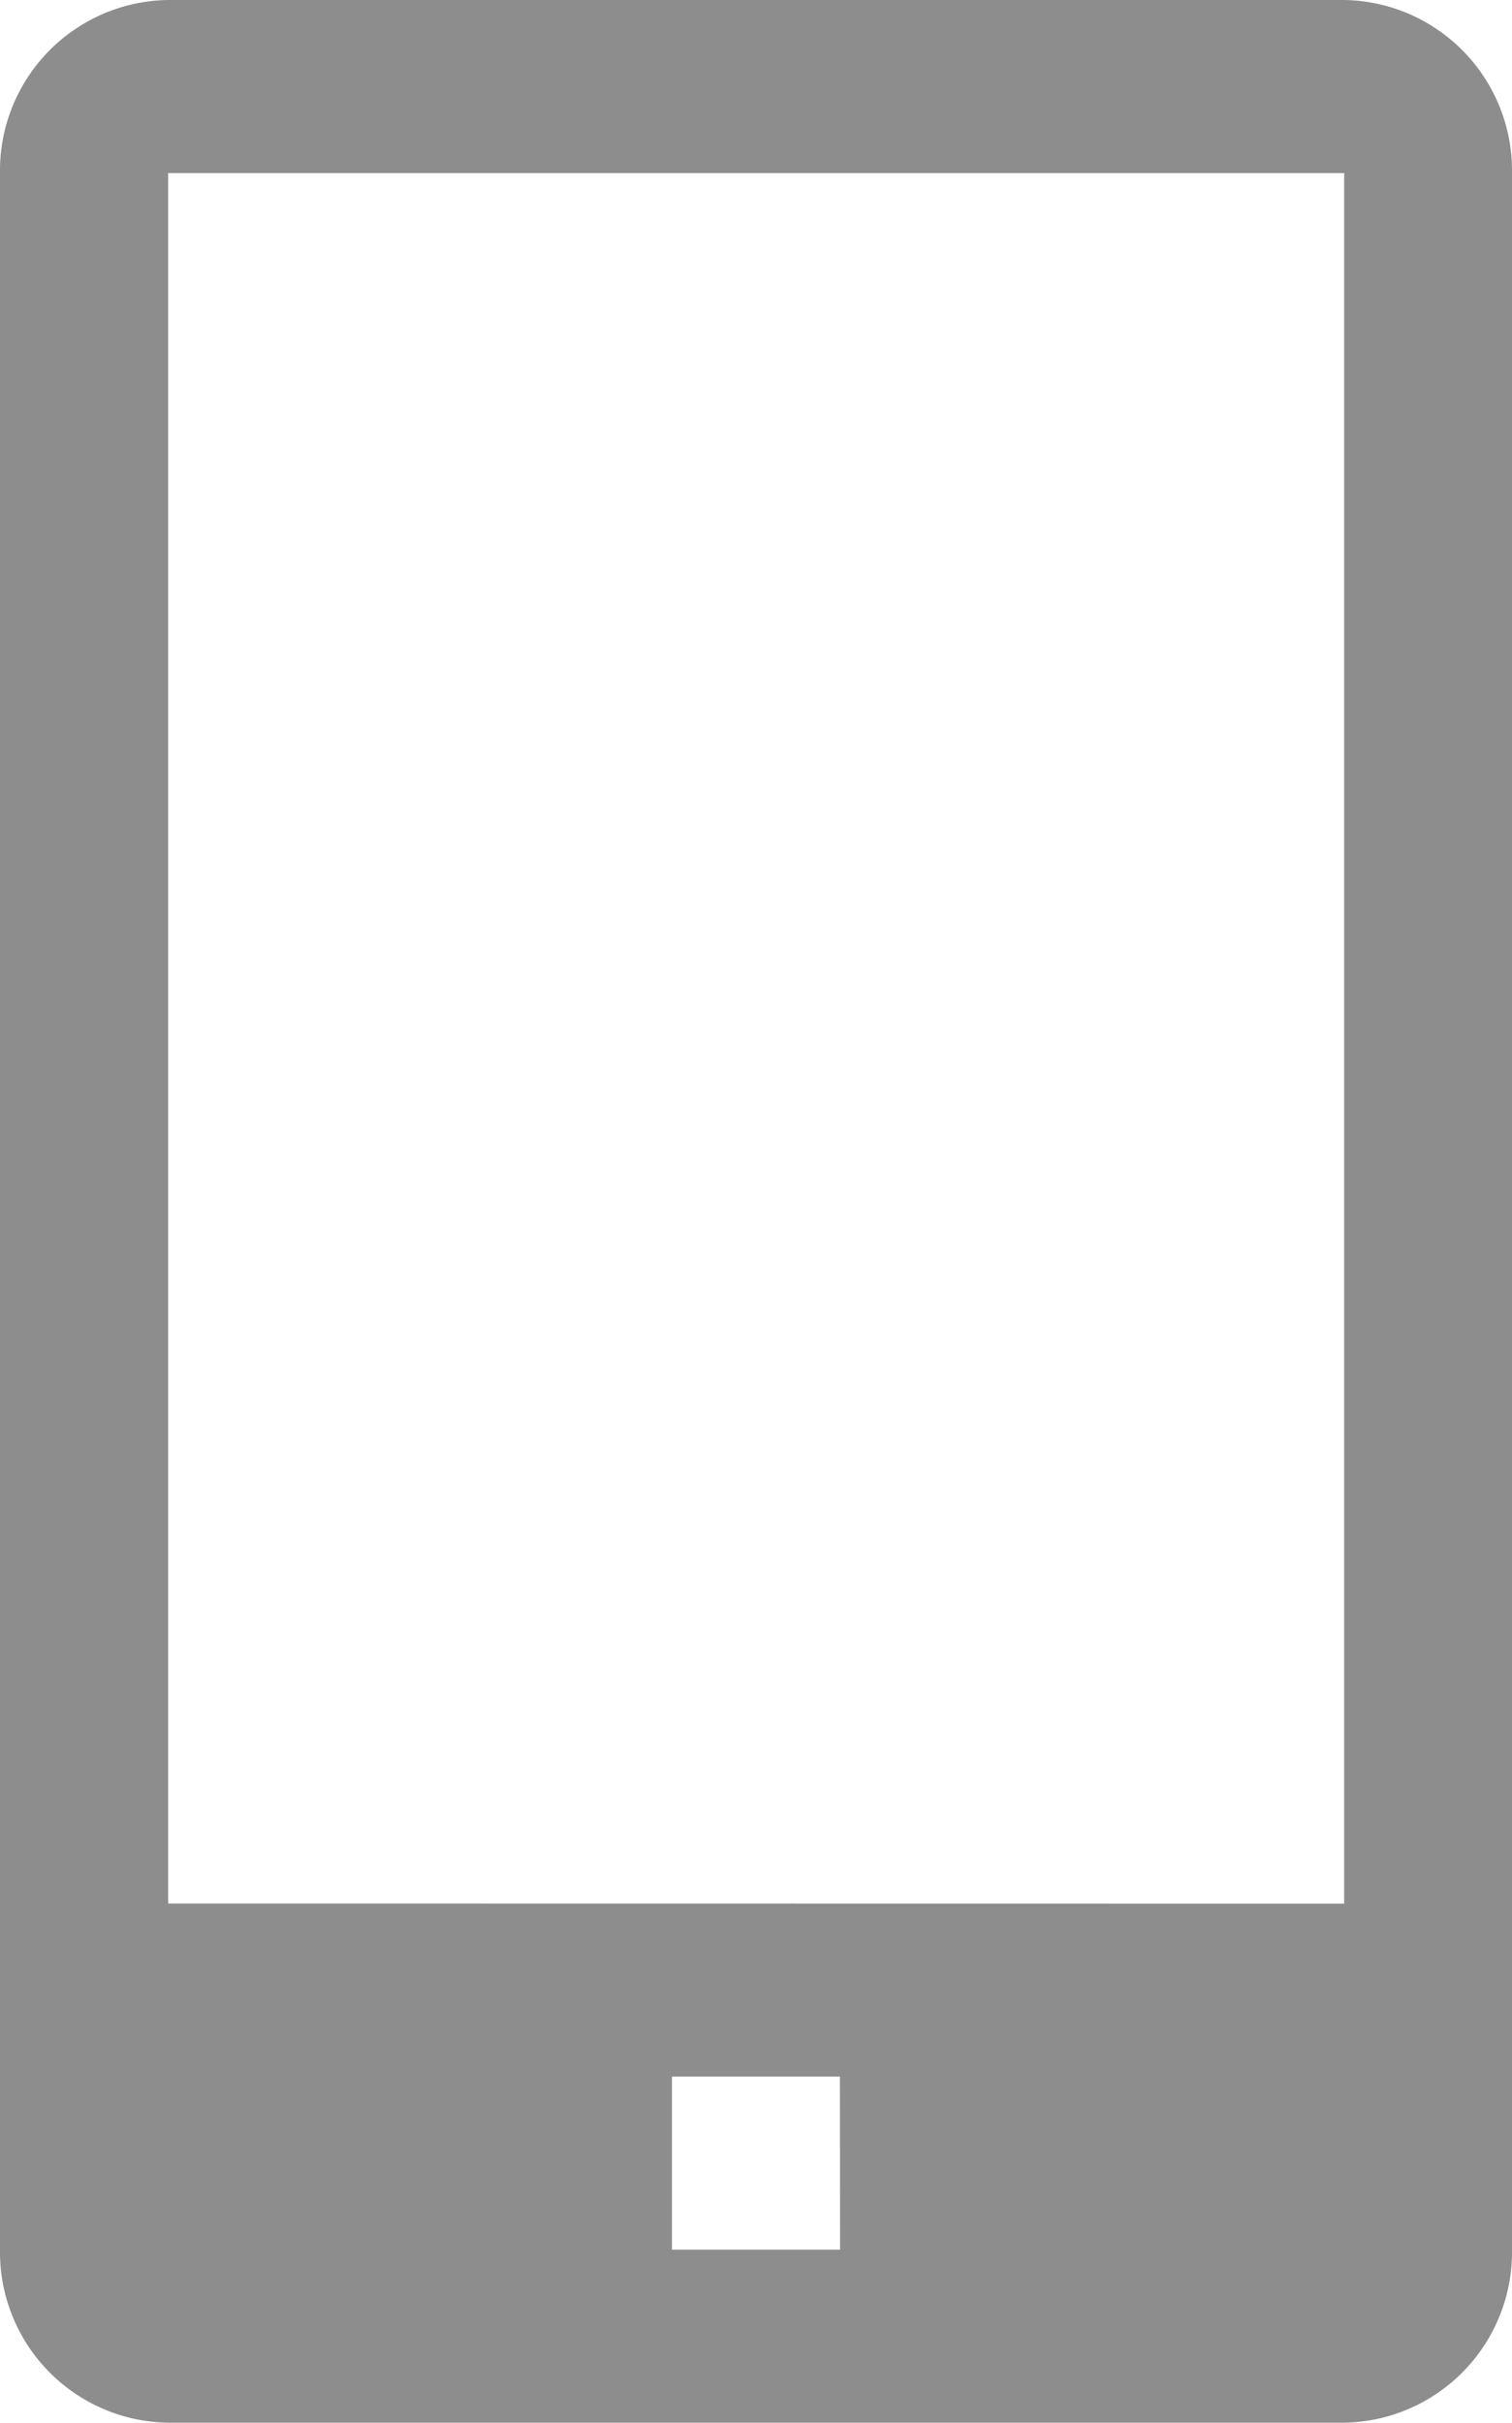 <svg xmlns="http://www.w3.org/2000/svg" width="10" height="16.014" viewBox="0 0 10 16.014">
  <path id="mobile-solid" d="M17.889,4H10.111A1.128,1.128,0,0,0,9,5.144V18.87a1.128,1.128,0,0,0,1.111,1.144h7.778A1.128,1.128,0,0,0,19,18.87V5.144A1.128,1.128,0,0,0,17.889,4ZM14.556,18.87H13.444V17.726h1.111Zm-4.444-2.288V5.144h7.778V16.583Z" transform="translate(-9 -4)" fill="#8d8d8d"/>
</svg>
